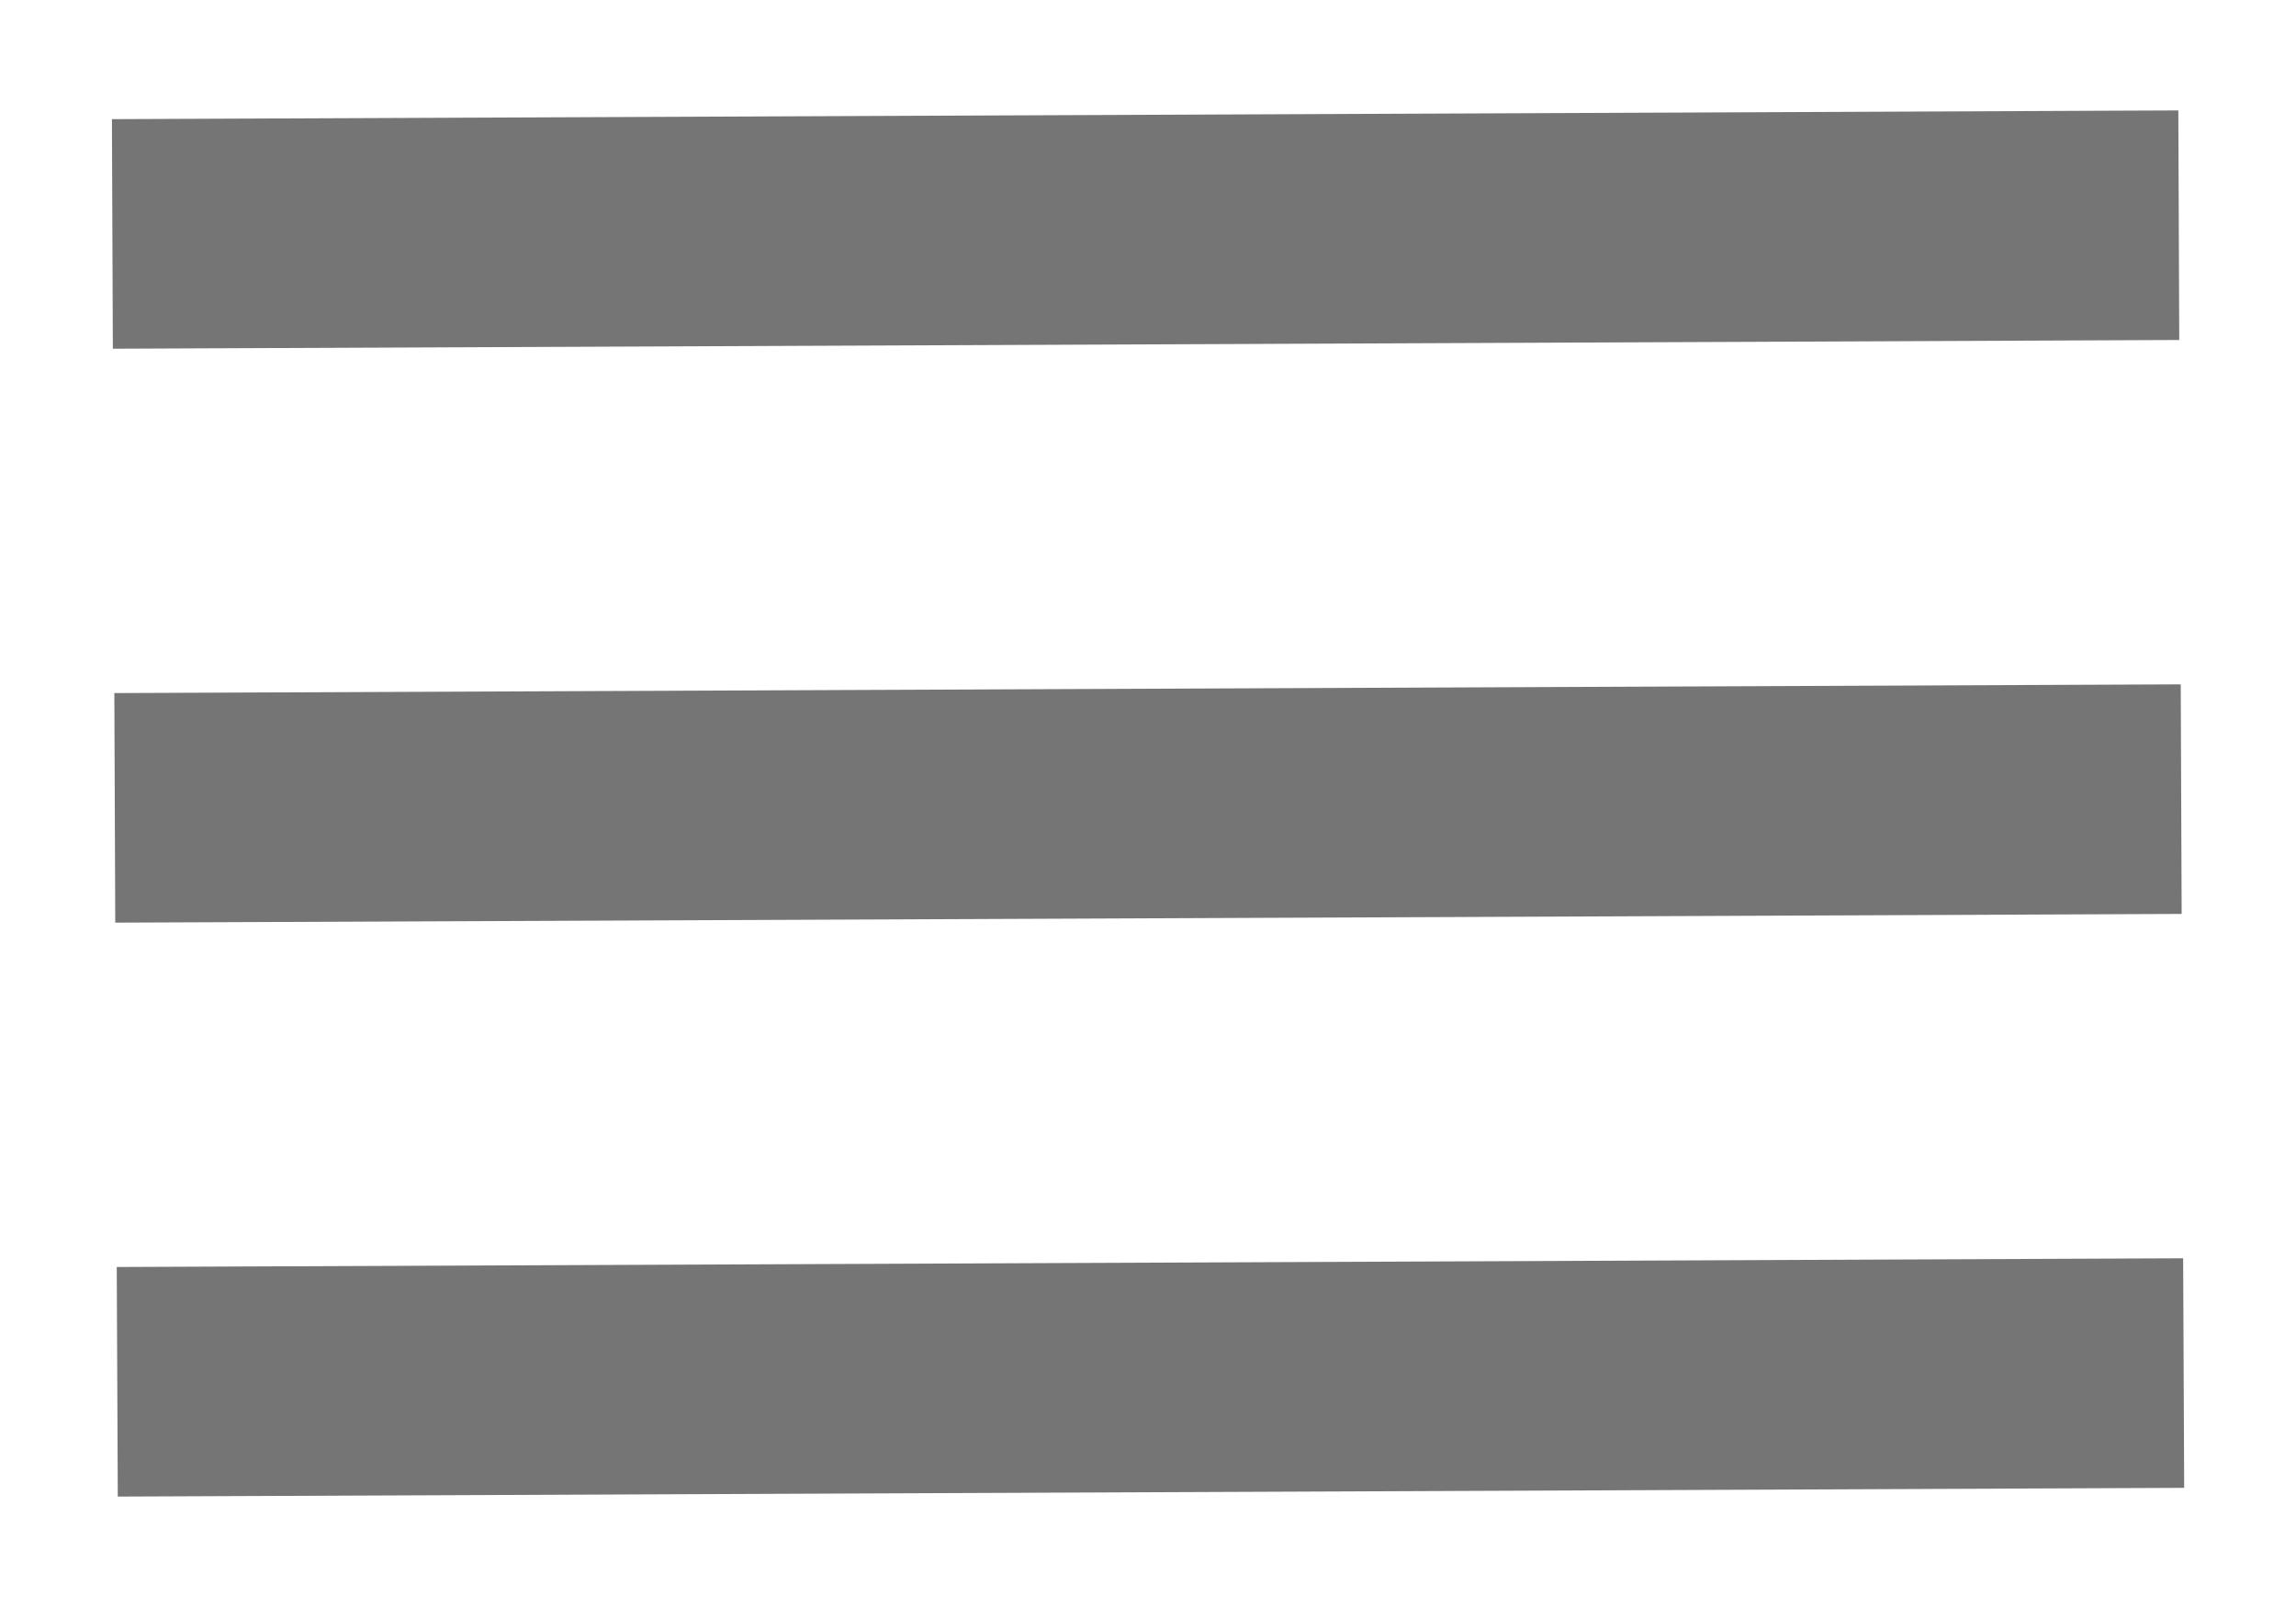 <svg width="20" height="14" viewBox="0 0 20 14" fill="none" xmlns="http://www.w3.org/2000/svg">
<path fill-rule="evenodd" clip-rule="evenodd" d="M18.983 2.962L18.975 0.962L0.975 1.038L0.983 3.038L18.983 2.962ZM19.004 7.962L1.004 8.038L0.996 6.038L18.996 5.962L19.004 7.962ZM19.026 12.962L1.026 13.038L1.017 11.038L19.017 10.962L19.026 12.962Z" fill="#757575"/>
</svg>

